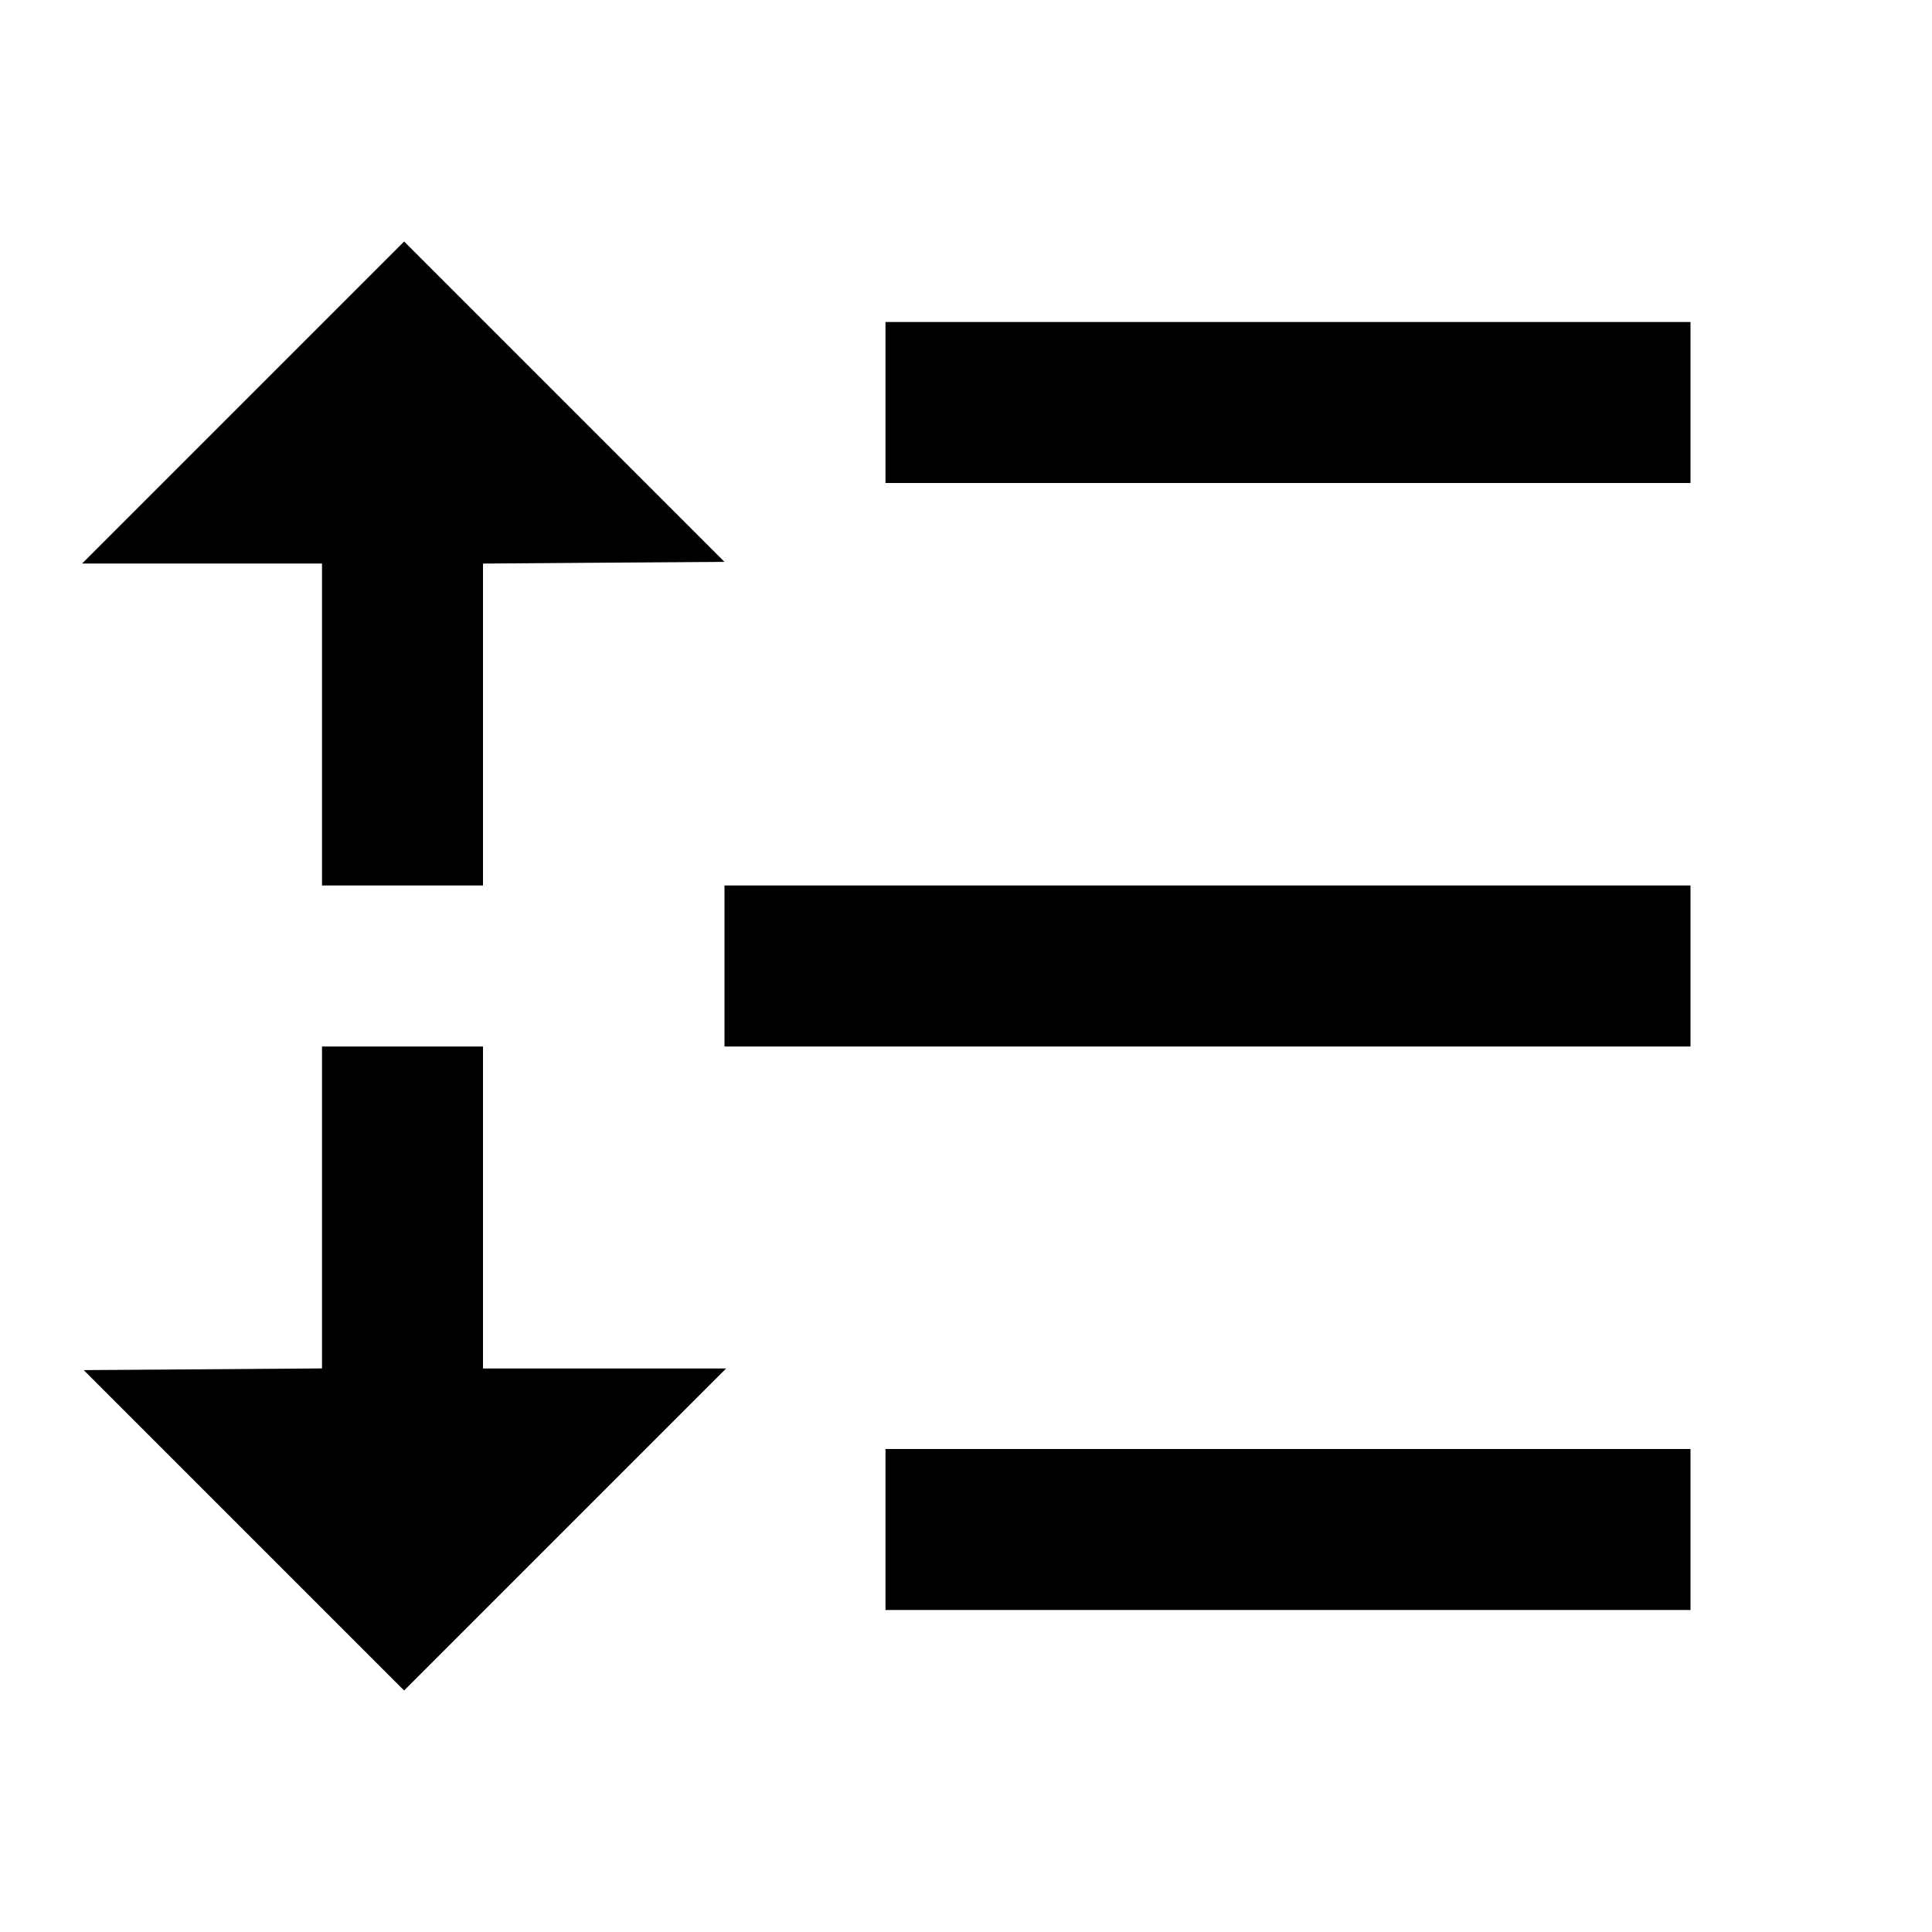 <svg viewBox="0 0 24 24" xmlns="http://www.w3.org/2000/svg"><path d="M3.020 5.000 L 1.020 7.000 2.510 7.000 L 4.000 7.000 4.000 9.000 L 4.000 11.000 5.000 11.000 L 6.000 11.000 6.000 9.000 L 6.000 7.001 7.500 6.990 L 9.000 6.980 7.010 4.990 L 5.020 3.000 3.020 5.000 M11.000 5.000 L 11.000 6.000 16.000 6.000 L 21.000 6.000 21.000 5.000 L 21.000 4.000 16.000 4.000 L 11.000 4.000 11.000 5.000 M9.000 12.000 L 9.000 13.000 15.000 13.000 L 21.000 13.000 21.000 12.000 L 21.000 11.000 15.000 11.000 L 9.000 11.000 9.000 12.000 M4.000 15.000 L 4.000 16.999 2.520 17.010 L 1.040 17.020 3.030 19.010 L 5.020 21.000 7.020 19.000 L 9.020 17.000 7.510 17.000 L 6.000 17.000 6.000 15.000 L 6.000 13.000 5.000 13.000 L 4.000 13.000 4.000 15.000 M11.000 19.000 L 11.000 20.000 16.000 20.000 L 21.000 20.000 21.000 19.000 L 21.000 18.000 16.000 18.000 L 11.000 18.000 11.000 19.000 " stroke="none" fill-rule="evenodd" fill="black"></path></svg>